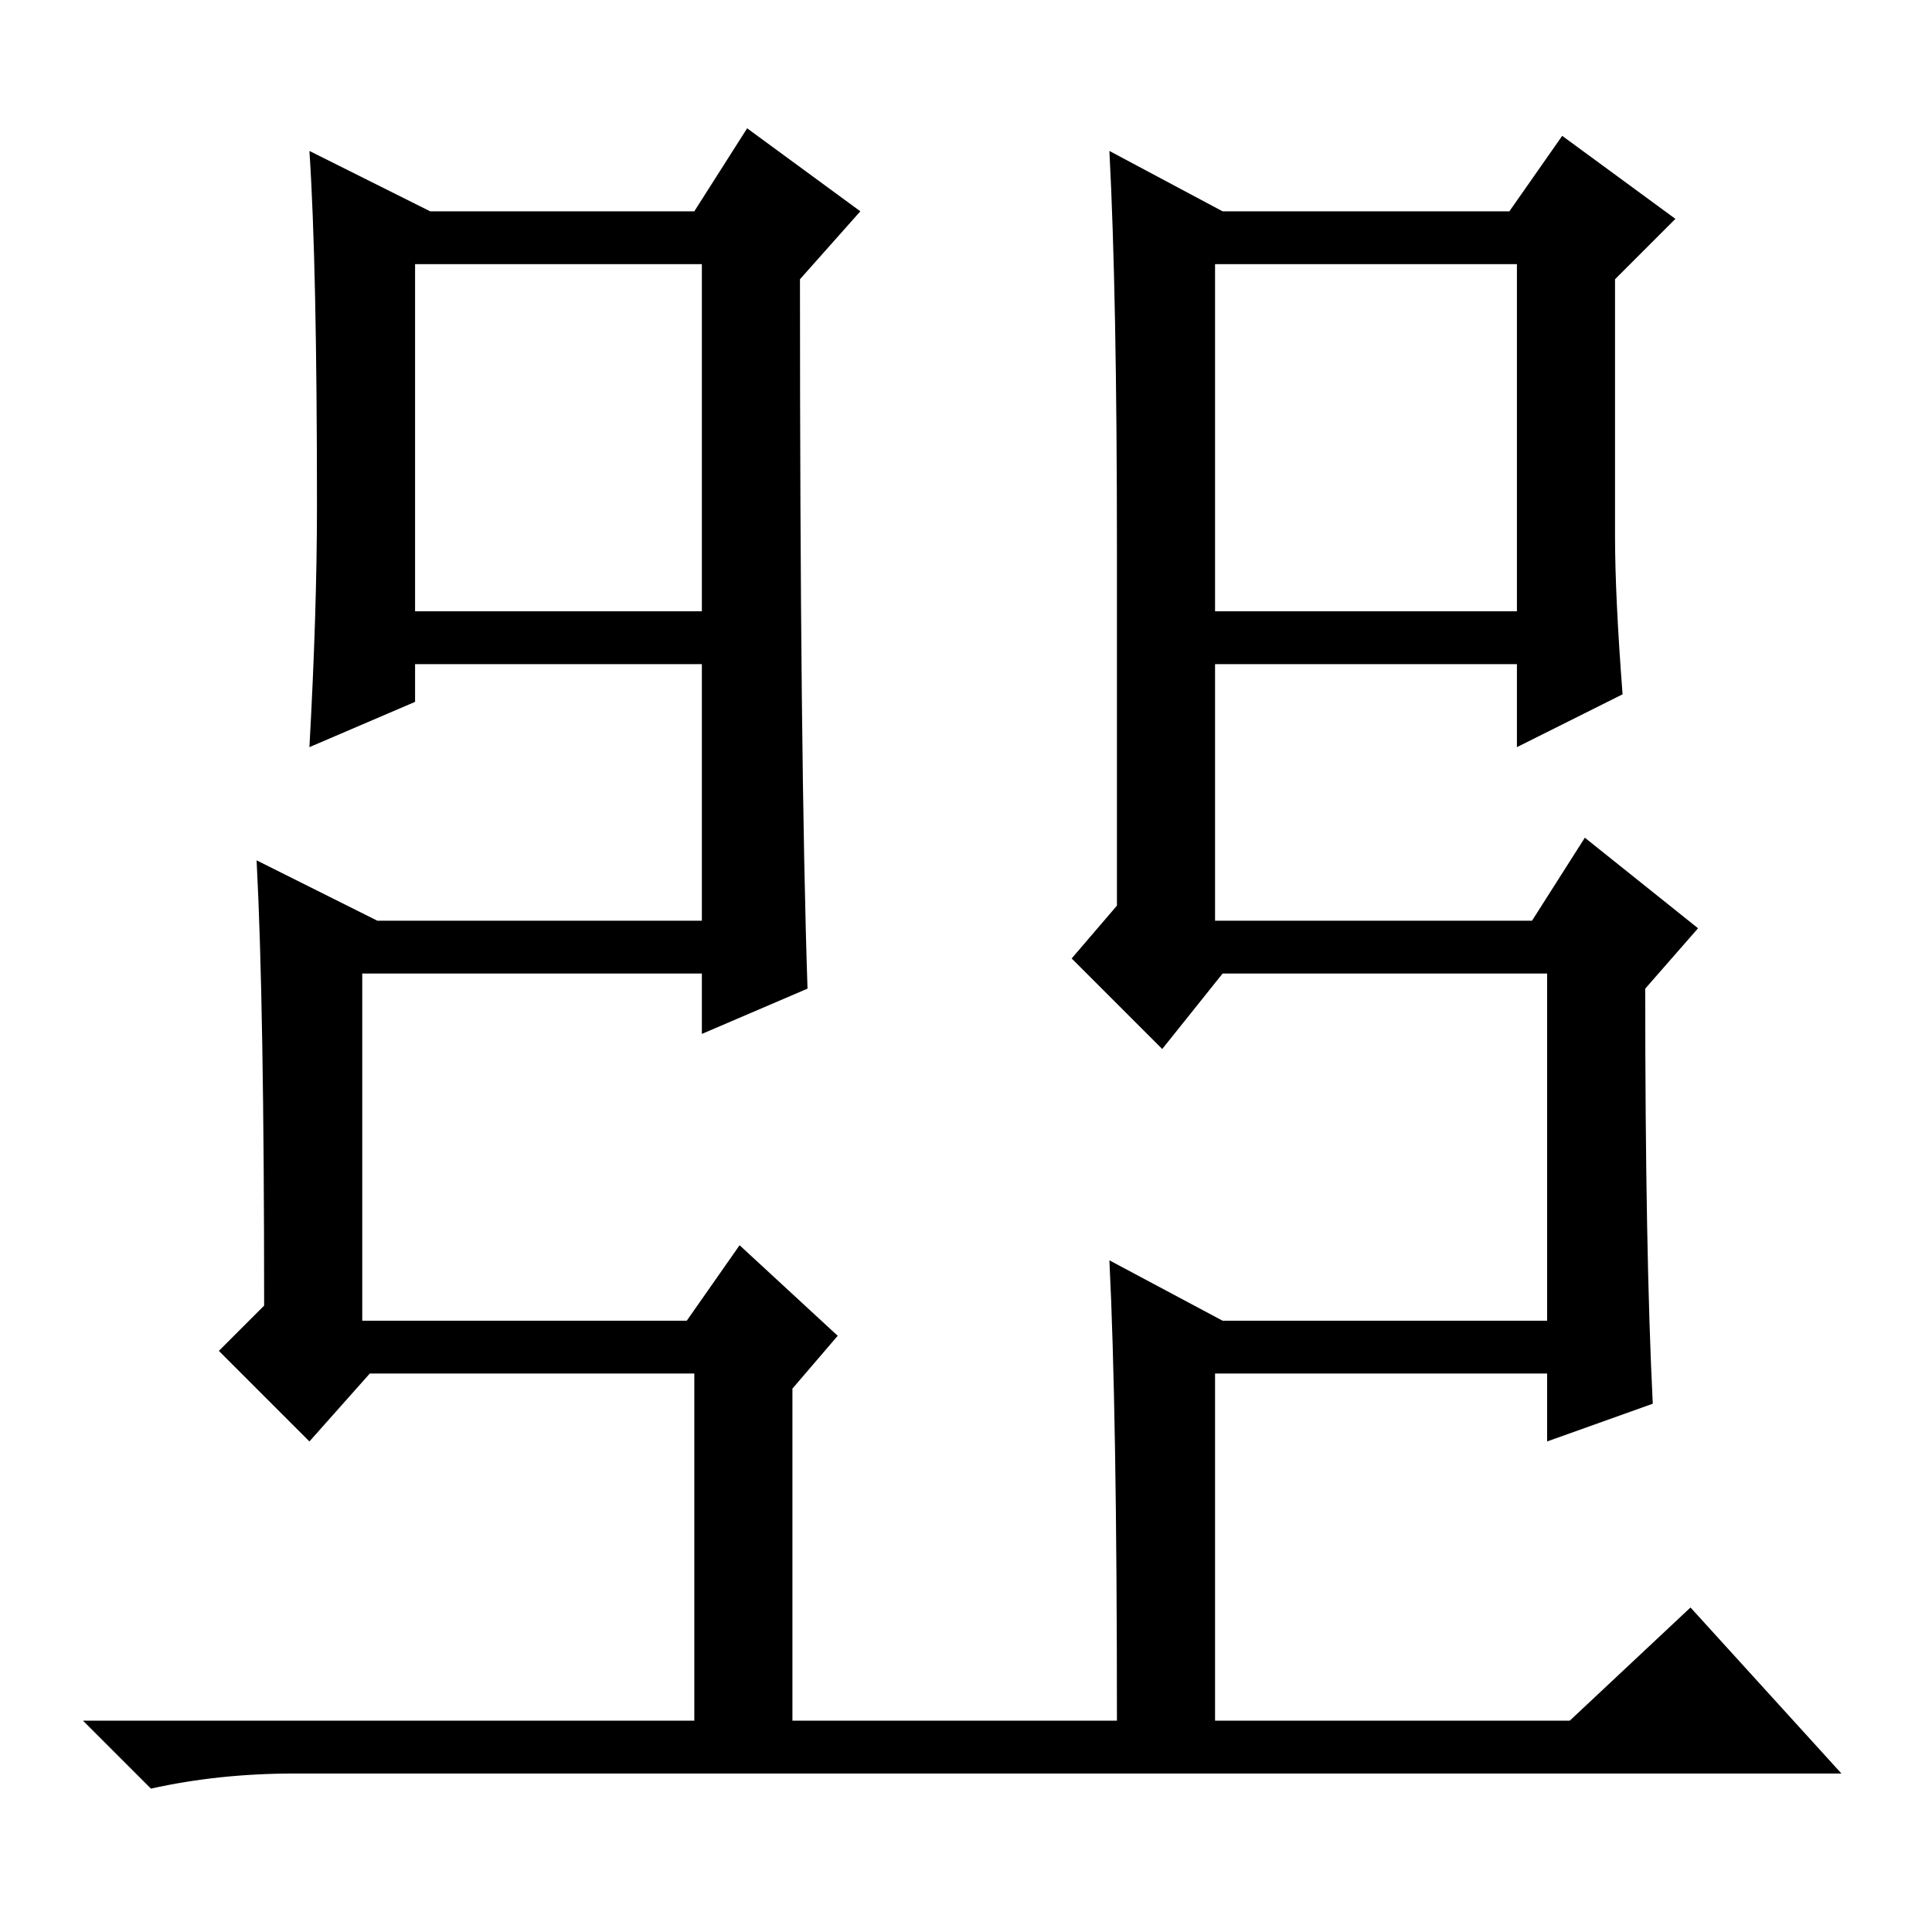 <?xml version="1.0" standalone="no"?>
<!DOCTYPE svg PUBLIC "-//W3C//DTD SVG 1.1//EN" "http://www.w3.org/Graphics/SVG/1.1/DTD/svg11.dtd" >
<svg xmlns="http://www.w3.org/2000/svg" xmlns:xlink="http://www.w3.org/1999/xlink" version="1.1" viewBox="0 -36 256 256">
  <g transform="matrix(1 0 0 -1 0 220)">
   <path fill="currentColor"
d="M201 221h-40v-46h40v46zM93 221h-38v-46h38v46zM162 228h38l7 10l15 -11l-8 -8v-18v-16q0 -8 1 -21l-14 -7v11h-40v-34h42l7 11l15 -12l-7 -8q0 -35 1 -55l-14 -5v9h-44v-46h47l16 15l20 -22h-205q-10 0 -19 -2l-9 9h81v46h-43l-8 -9l-12 12l6 6q0 40 -1 59l16 -8h43v34
h-38v-5l-14 -6q1 18 1 32q0 32 -1 47l16 -8h35l7 11l15 -11l-8 -9q0 -64 1 -94l-14 -6v8h-45v-46h43l7 10l13 -12l-6 -7v-44h43q0 41 -1 61l15 -8h43v46h-43l-8 -10l-12 12l6 7v47q0 34 -1 53z" />
  </g>

</svg>
